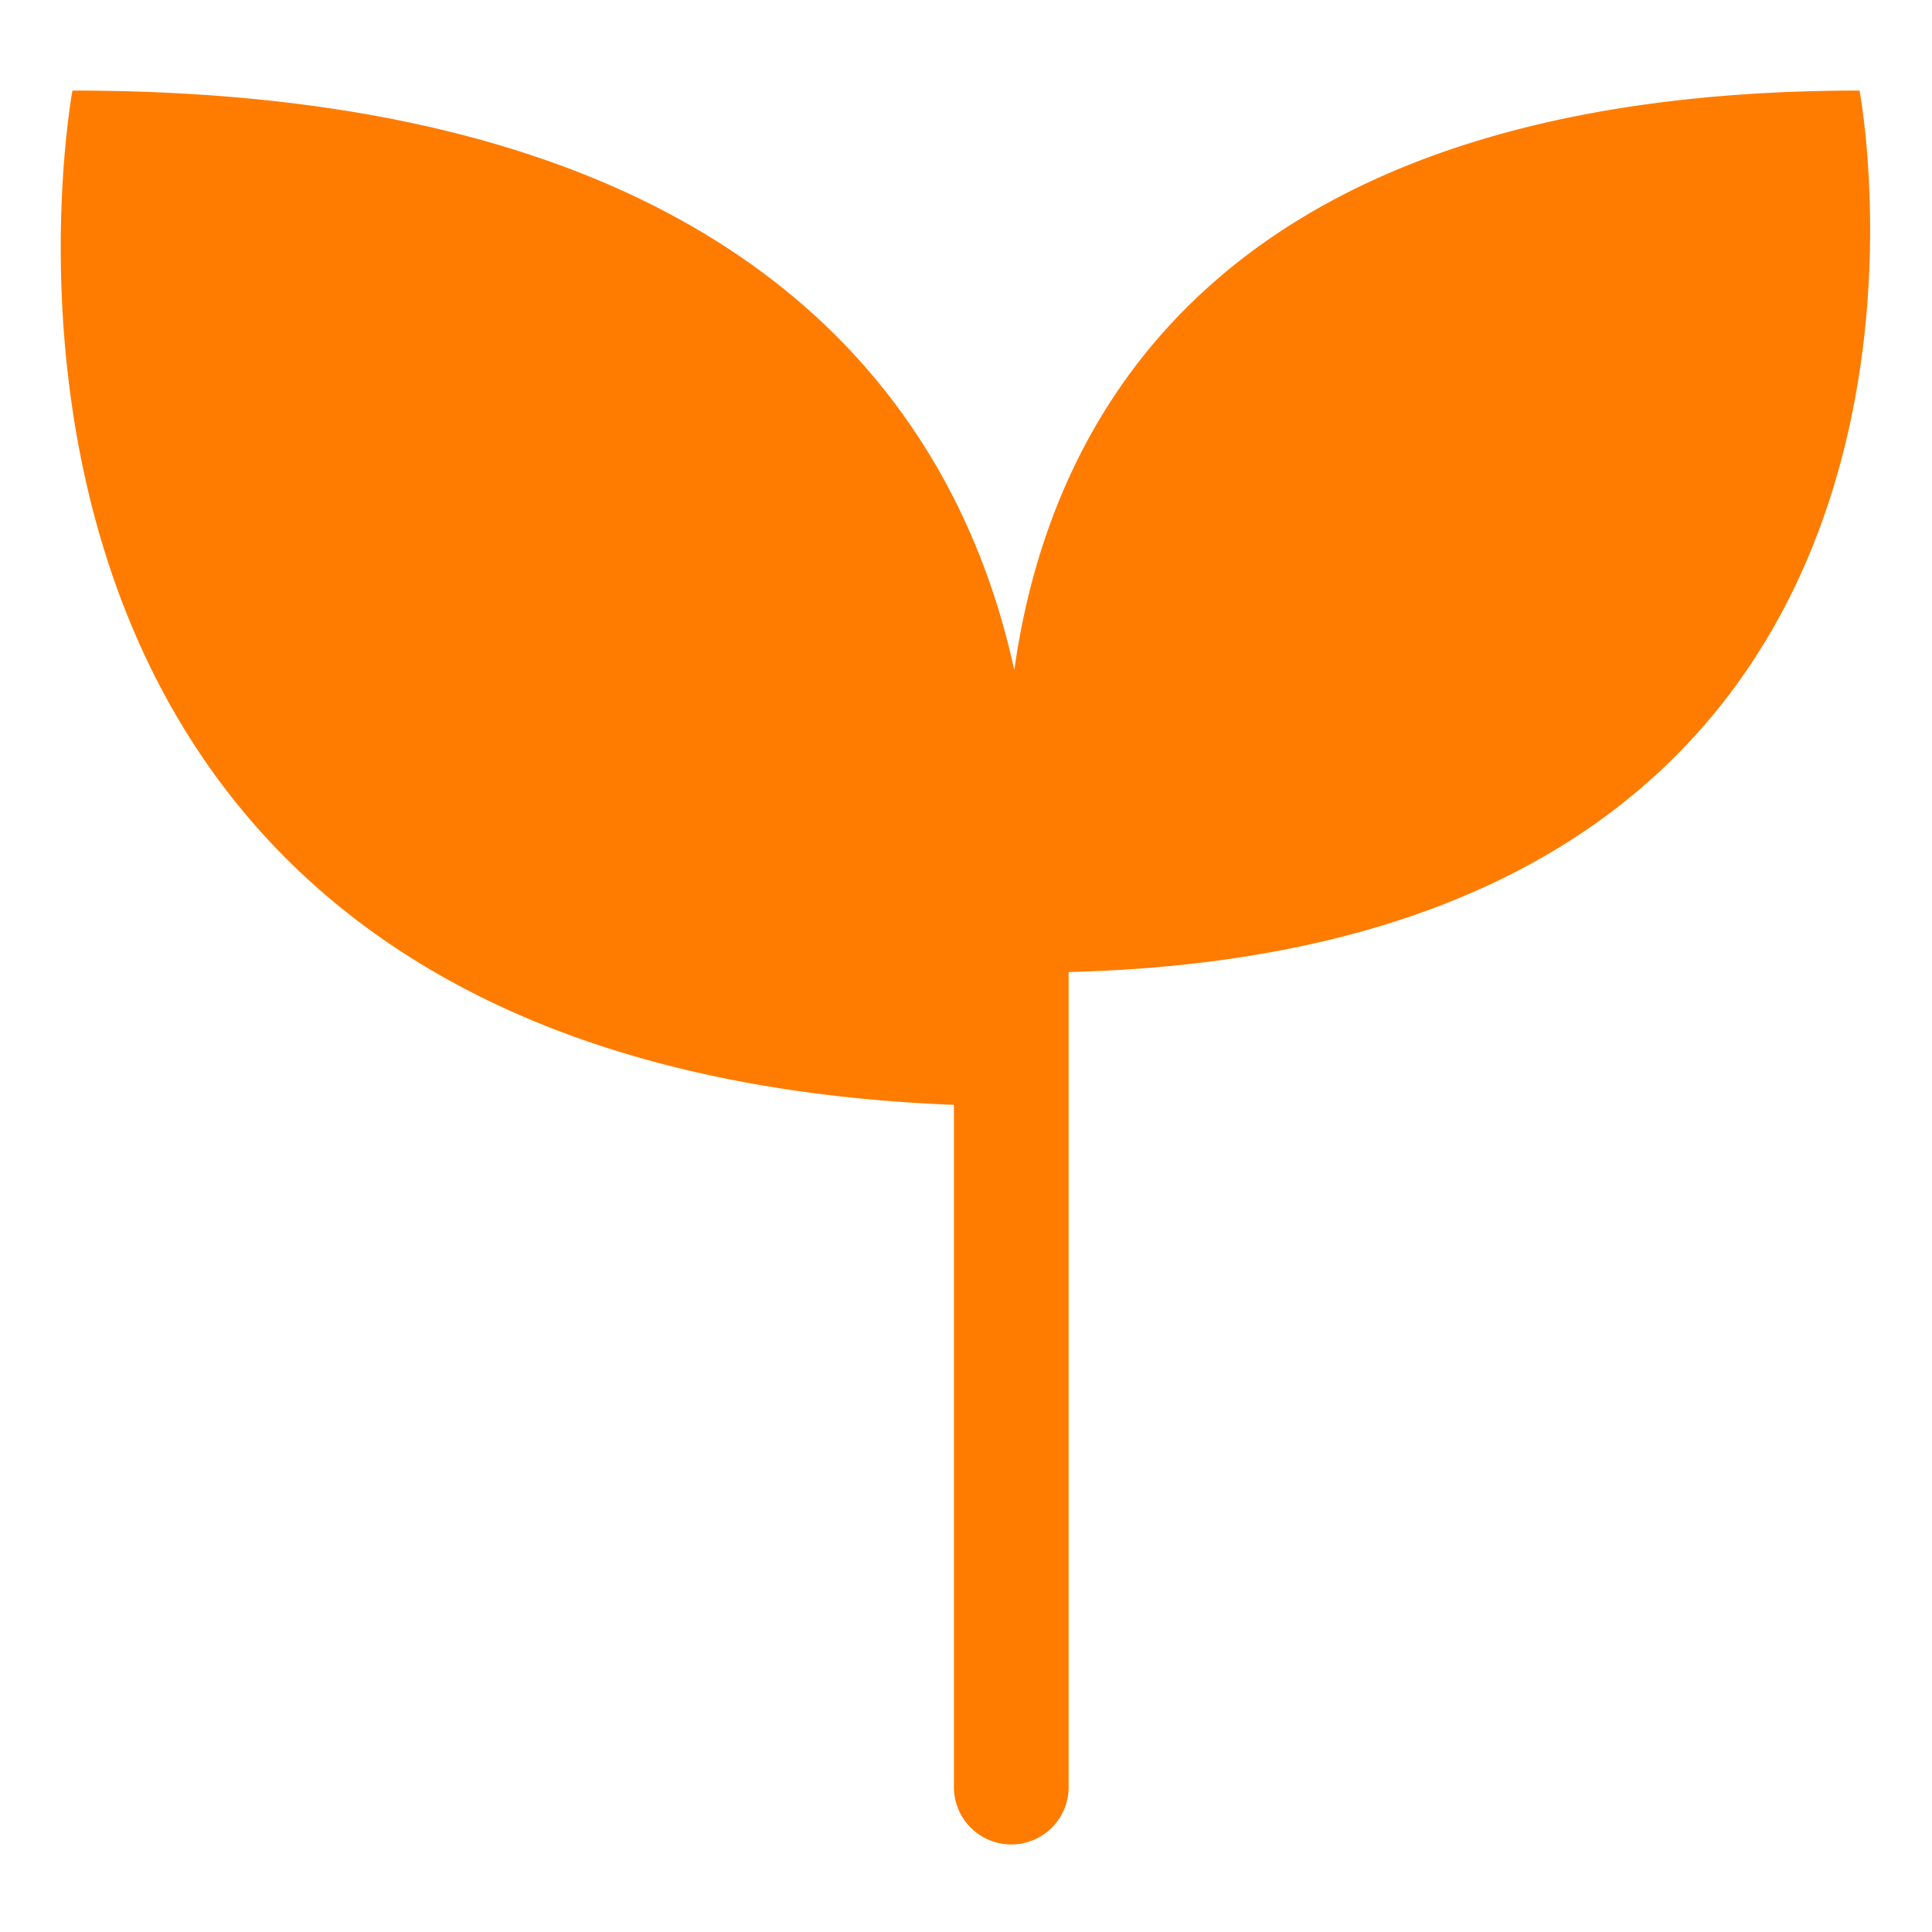 <svg xmlns="http://www.w3.org/2000/svg" viewBox="0 0 32 32"><title>data_age</title><g id="图层_2" data-name="图层 2"><g id="图层_1-2" data-name="图层 1"><rect width="32" height="32" style="fill:#fff;opacity:0"/><path d="M30.8,1.5c-10.5,0-13.4,5.3-14,9.6C15.8,6.5,12.1,1.5,1.2,1.5c0,0-3,16.1,14.6,16.8V29.6a.9.9,0,0,0,1.9,0V16.1C33.5,15.7,30.8,1.5,30.8,1.5Z" style="fill:#ff7c00"/></g></g></svg>